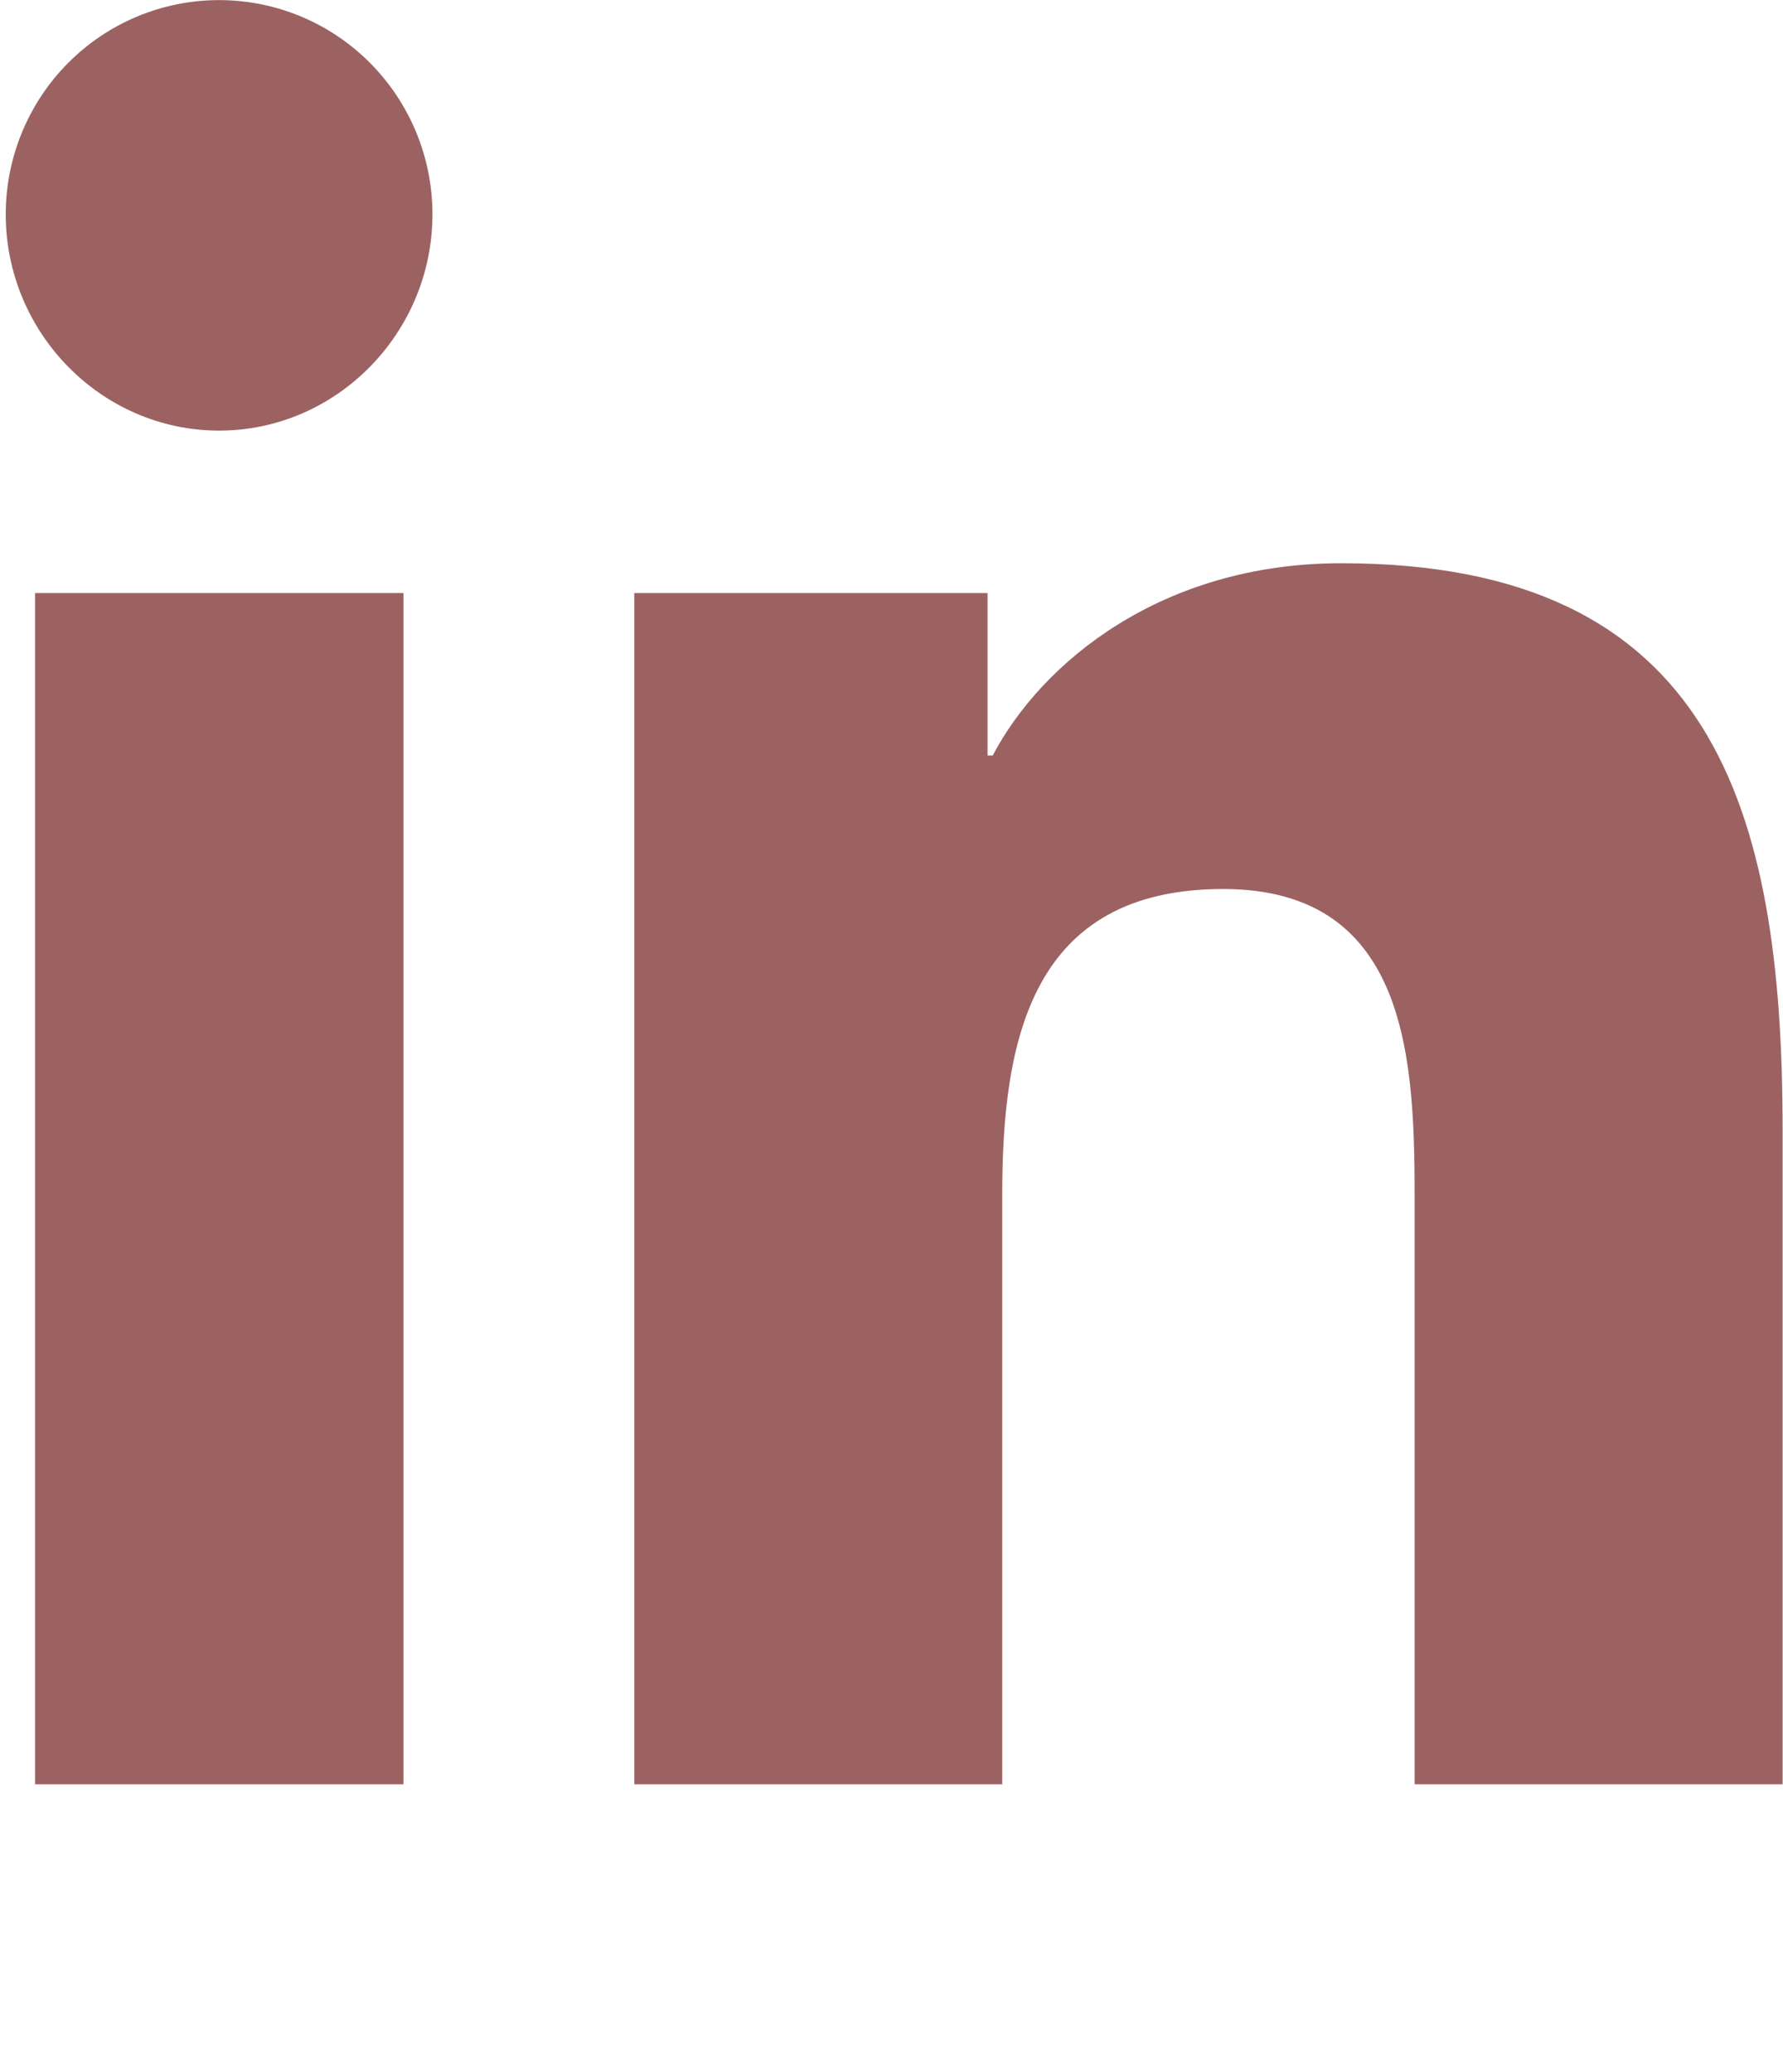 <svg width="37" height="43" viewBox="0 0 37 43" fill="none" xmlns="http://www.w3.org/2000/svg">
<g clip-path="url(#clip0)">
<path d="M8.373 37.025H0.728V12.306H8.373V37.025ZM4.547 8.935C2.102 8.935 0.119 6.902 0.119 4.447C0.119 3.268 0.586 2.137 1.416 1.304C2.246 0.47 3.372 0.002 4.547 0.002C5.721 0.002 6.847 0.47 7.677 1.304C8.507 2.137 8.974 3.268 8.974 4.447C8.974 6.902 6.99 8.935 4.547 8.935ZM36.984 37.025H29.356V24.992C29.356 22.125 29.299 18.447 25.382 18.447C21.407 18.447 20.798 21.563 20.798 24.786V37.025H13.162V12.306H20.493V15.678H20.6C21.621 13.736 24.114 11.687 27.834 11.687C35.57 11.687 36.992 16.802 36.992 23.447V37.025H36.984Z" fill="#9C6262"/>
</g>
<defs>
<clipPath id="clip0">
<rect width="36.873" height="42.313" fill="white" transform="translate(0.119)"/>
</clipPath>
</defs>
</svg>
